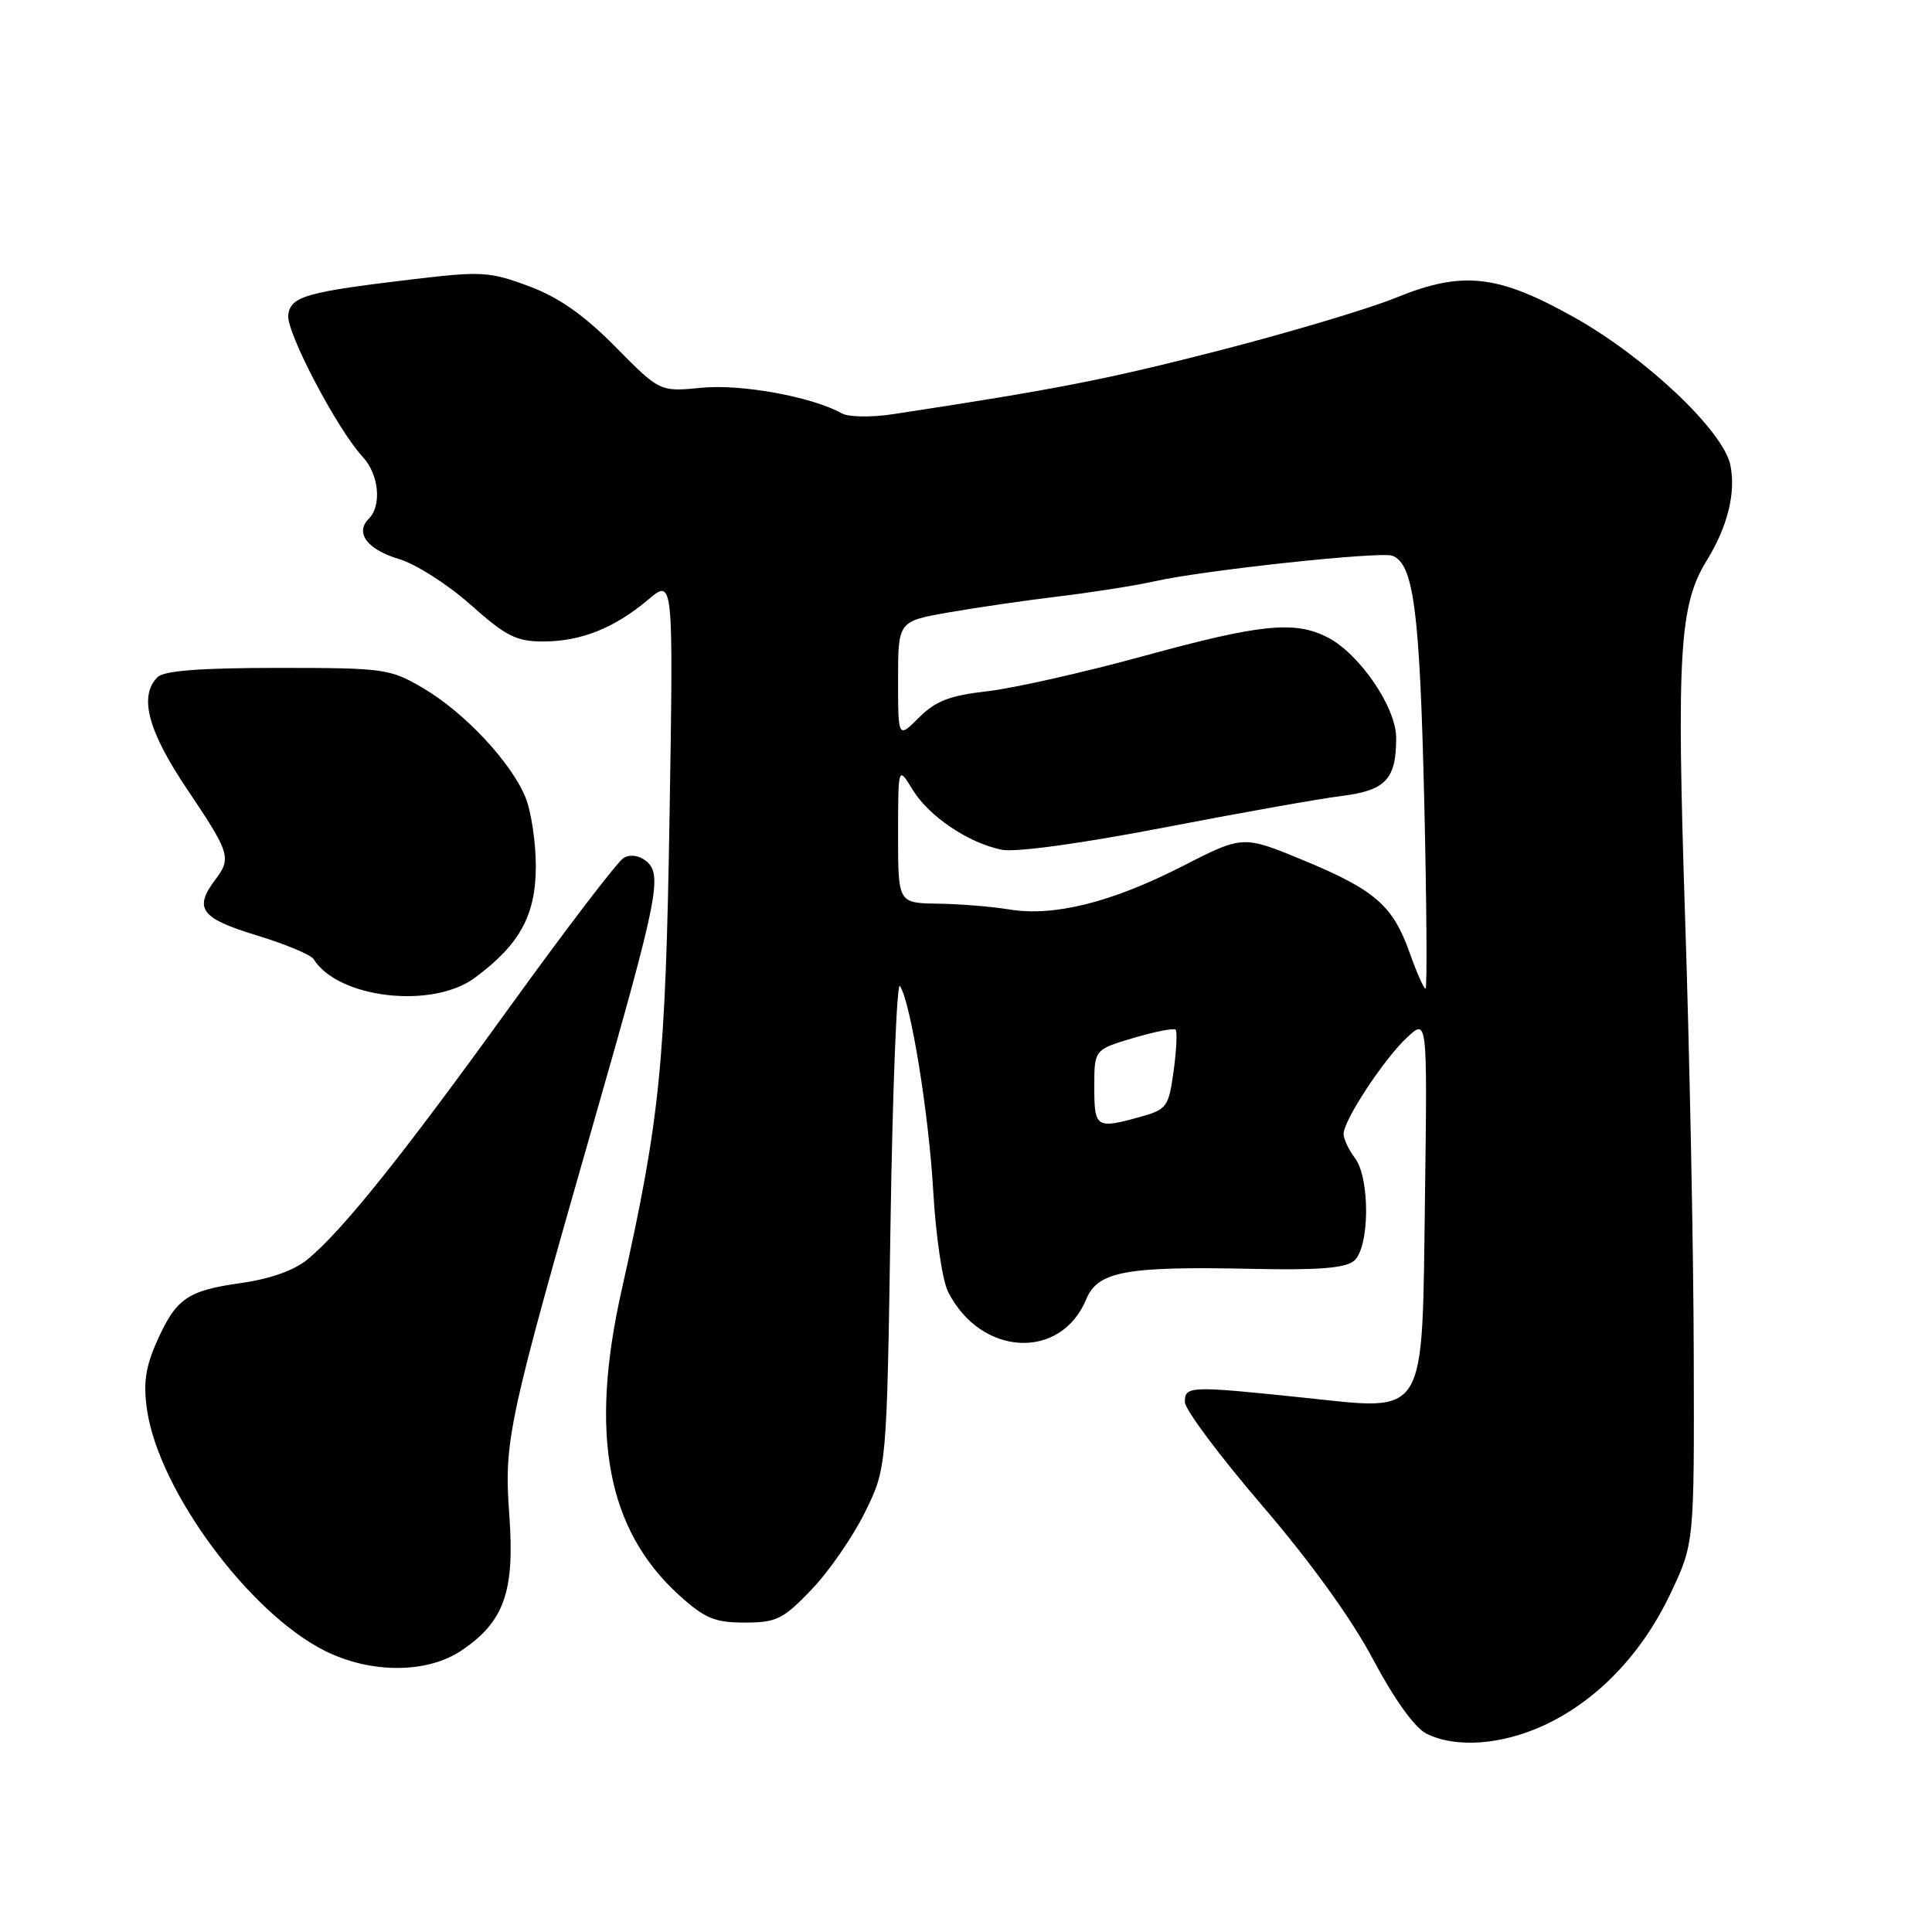 <?xml version="1.0" encoding="UTF-8" standalone="no"?>
<!DOCTYPE svg PUBLIC "-//W3C//DTD SVG 1.1//EN" "http://www.w3.org/Graphics/SVG/1.1/DTD/svg11.dtd" >
<svg xmlns="http://www.w3.org/2000/svg" xmlns:xlink="http://www.w3.org/1999/xlink" version="1.1" viewBox="0 0 256 256">
 <g >
 <path fill="currentColor"
d=" M 204.66 228.58 C 211.65 225.32 217.56 219.15 221.35 211.15 C 224.50 204.50 224.50 204.50 224.43 179.50 C 224.40 165.75 223.88 139.62 223.28 121.44 C 222.14 86.53 222.53 80.16 226.14 74.29 C 228.92 69.77 230.02 65.35 229.29 61.66 C 228.40 57.15 218.15 47.43 208.68 42.10 C 198.50 36.37 193.81 35.84 184.99 39.44 C 181.42 40.90 170.85 44.05 161.50 46.46 C 146.49 50.31 139.89 51.60 118.33 54.88 C 115.47 55.32 112.45 55.27 111.56 54.78 C 107.63 52.58 98.23 50.86 92.97 51.38 C 87.43 51.92 87.43 51.92 81.56 45.97 C 77.37 41.73 74.07 39.42 70.10 37.93 C 64.93 36.00 63.79 35.93 55.01 36.97 C 40.52 38.69 38.55 39.25 38.19 41.71 C 37.87 43.92 44.69 56.92 48.08 60.56 C 50.21 62.86 50.61 66.99 48.87 68.73 C 46.99 70.61 48.66 72.82 52.91 74.09 C 55.12 74.75 59.38 77.48 62.38 80.15 C 67.02 84.29 68.43 85.00 71.94 85.00 C 76.96 85.00 81.39 83.24 85.87 79.47 C 89.23 76.63 89.23 76.63 88.72 108.06 C 88.18 141.11 87.46 148.23 82.36 171.00 C 78.06 190.15 80.46 202.76 90.03 211.41 C 93.40 214.45 94.72 215.00 98.67 215.00 C 102.88 215.00 103.76 214.57 107.54 210.62 C 109.85 208.21 113.03 203.60 114.62 200.37 C 117.50 194.50 117.50 194.50 118.00 162.00 C 118.28 144.12 118.84 130.02 119.25 130.65 C 120.69 132.88 123.08 147.61 123.67 158.00 C 124.00 163.78 124.88 169.70 125.62 171.16 C 129.95 179.74 140.56 180.31 143.94 172.14 C 145.47 168.45 149.22 167.77 165.93 168.13 C 174.63 168.32 178.25 168.04 179.41 167.07 C 181.49 165.35 181.57 156.13 179.53 153.44 C 178.72 152.37 178.05 150.95 178.03 150.28 C 177.99 148.51 183.38 140.30 186.47 137.44 C 189.13 134.97 189.13 134.97 188.82 158.46 C 188.41 188.37 189.29 186.92 172.67 185.19 C 157.62 183.62 157.00 183.64 157.00 185.78 C 157.00 186.75 161.59 192.90 167.20 199.44 C 173.62 206.92 179.10 214.51 181.95 219.90 C 184.76 225.18 187.46 228.94 189.00 229.71 C 192.87 231.66 198.99 231.22 204.66 228.58 Z  M 61.10 218.73 C 66.80 214.92 68.22 210.93 67.49 200.78 C 66.76 190.81 67.24 188.61 79.03 147.45 C 87.17 119.01 87.79 115.90 85.65 114.12 C 84.72 113.35 83.53 113.17 82.65 113.67 C 81.85 114.13 75.03 123.05 67.49 133.50 C 53.19 153.31 45.42 163.00 40.76 166.87 C 39.00 168.33 35.81 169.46 31.93 170.01 C 24.78 171.02 23.32 172.05 20.74 177.86 C 19.27 181.19 18.97 183.33 19.49 186.86 C 21.07 197.55 33.01 213.71 43.04 218.74 C 49.10 221.77 56.55 221.77 61.10 218.73 Z  M 62.89 129.58 C 68.87 125.17 71.00 121.28 71.00 114.77 C 71.00 111.56 70.37 107.42 69.60 105.58 C 67.64 100.91 61.53 94.40 56.08 91.19 C 51.67 88.60 50.96 88.50 36.80 88.50 C 26.59 88.50 21.73 88.87 20.88 89.72 C 18.37 92.23 19.58 96.83 24.83 104.63 C 30.48 113.03 30.69 113.70 28.53 116.56 C 25.64 120.38 26.60 121.68 33.95 123.92 C 37.77 125.08 41.20 126.51 41.56 127.09 C 44.77 132.28 57.25 133.74 62.89 129.58 Z  M 145.00 144.04 C 145.00 139.08 145.00 139.08 150.17 137.54 C 153.01 136.70 155.53 136.20 155.77 136.44 C 156.01 136.68 155.89 139.14 155.51 141.91 C 154.86 146.66 154.61 147.01 151.16 147.97 C 145.24 149.62 145.00 149.46 145.00 144.04 Z  M 186.77 126.20 C 184.55 119.96 182.16 117.90 172.59 113.94 C 164.68 110.68 164.68 110.68 156.59 114.82 C 147.24 119.59 139.62 121.49 133.68 120.50 C 131.38 120.12 127.14 119.78 124.25 119.74 C 119.00 119.66 119.00 119.66 119.00 110.58 C 119.01 101.50 119.01 101.50 120.90 104.60 C 123.07 108.17 128.34 111.72 132.77 112.60 C 134.57 112.96 143.27 111.77 154.15 109.67 C 164.24 107.72 174.87 105.83 177.77 105.47 C 183.63 104.73 185.00 103.27 185.00 97.76 C 185.00 93.74 180.17 86.66 175.94 84.47 C 171.57 82.21 167.06 82.67 151.45 86.95 C 143.53 89.12 134.23 91.21 130.79 91.60 C 125.84 92.16 123.96 92.89 121.77 95.08 C 119.00 97.85 119.00 97.85 119.00 90.08 C 119.00 82.32 119.00 82.32 125.75 81.14 C 129.46 80.49 136.10 79.53 140.50 79.00 C 144.90 78.47 150.53 77.58 153.00 77.02 C 159.62 75.54 182.94 73.04 184.51 73.64 C 187.31 74.72 188.12 80.93 188.71 105.75 C 189.04 119.64 189.12 131.00 188.89 131.00 C 188.66 131.00 187.70 128.84 186.77 126.20 Z "/>
</g>
</svg>